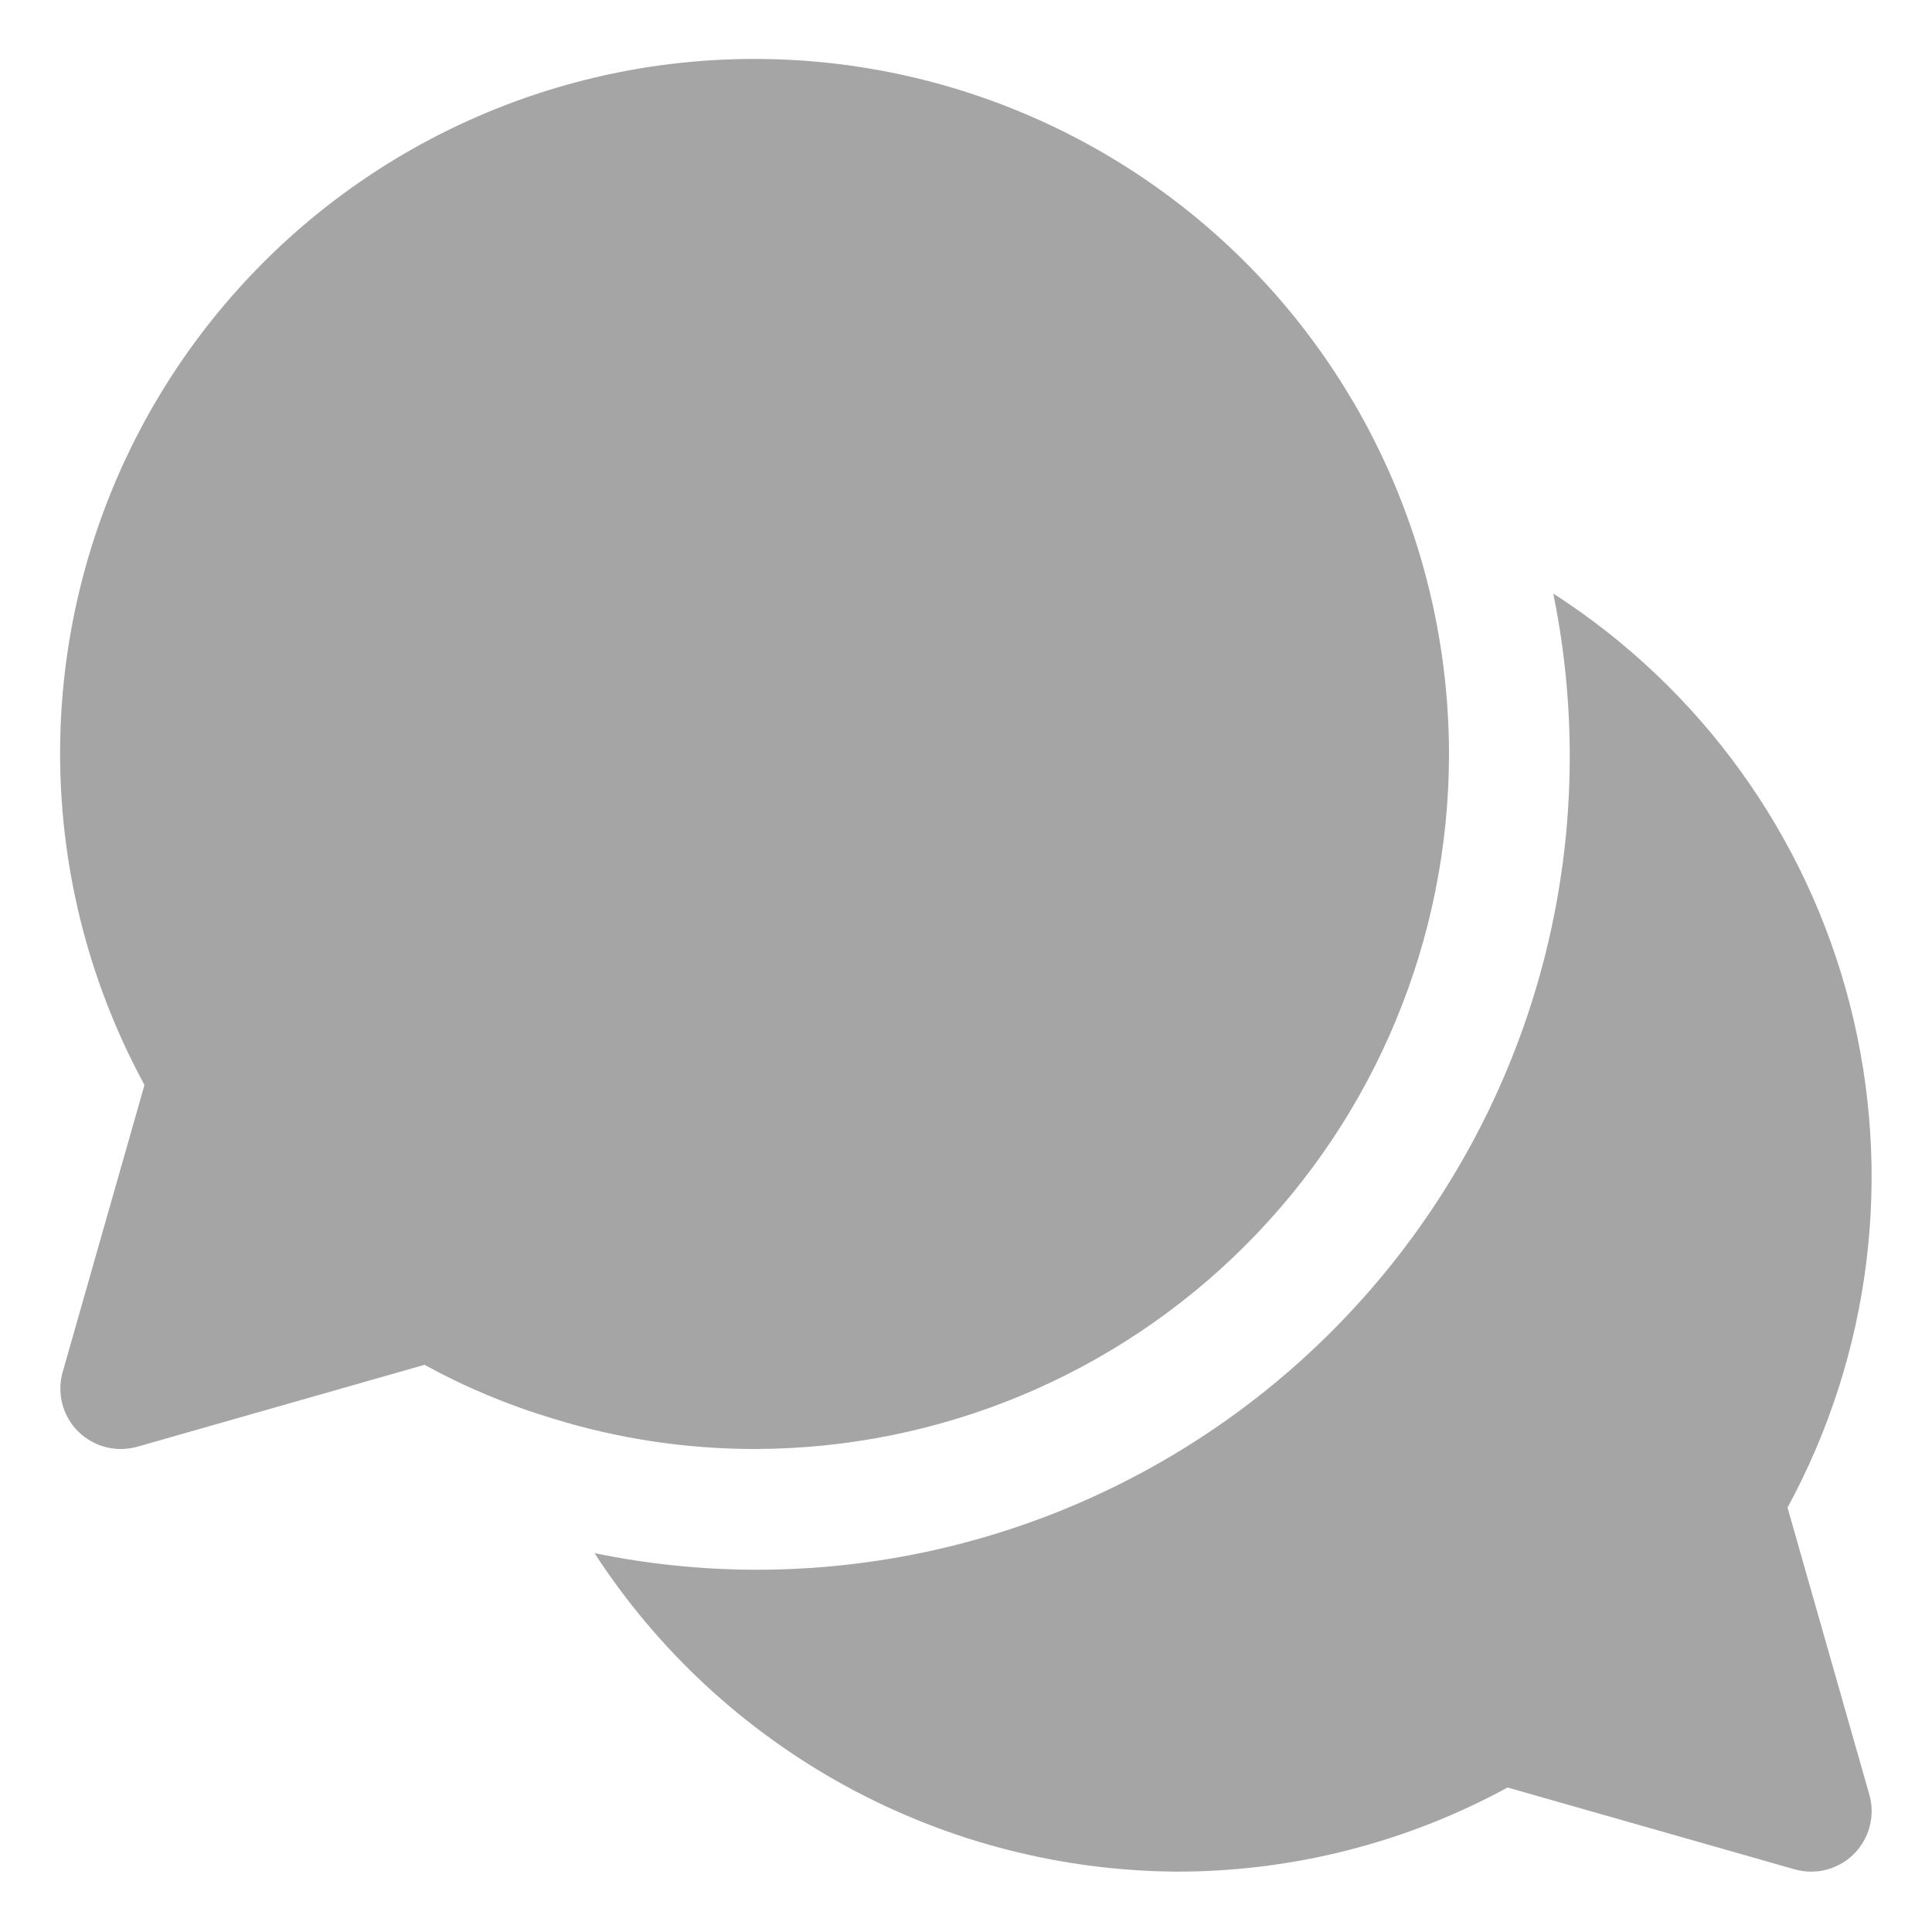 <svg width="28" height="28" viewBox="0 0 28 28" fill="none" xmlns="http://www.w3.org/2000/svg">
<g clip-path="url(#clip0_49_544)">
<path d="M21 10.938C21 9.947 20.855 8.962 20.569 8.014C20.162 6.666 19.477 5.417 18.558 4.35C17.639 3.283 16.506 2.42 15.233 1.819C13.959 1.217 12.574 0.889 11.166 0.857C9.758 0.824 8.358 1.088 7.059 1.63C5.759 2.173 4.587 2.982 3.62 4.006C2.653 5.029 1.911 6.245 1.443 7.573C0.975 8.902 0.791 10.314 0.903 11.718C1.015 13.122 1.421 14.486 2.094 15.724L0.908 19.885C0.871 20.015 0.865 20.153 0.89 20.286C0.914 20.419 0.97 20.544 1.051 20.652C1.133 20.76 1.239 20.848 1.36 20.908C1.481 20.969 1.615 21 1.75 21C1.831 21 1.912 20.989 1.99 20.967L6.152 19.78C6.743 20.104 7.366 20.365 8.011 20.558C8.959 20.852 9.945 21 10.938 21C13.605 20.997 16.163 19.936 18.049 18.049C19.936 16.163 20.997 13.605 21 10.938Z" fill="#A5A5A5"/>
<path d="M27.092 26.01L25.906 21.849C27.117 19.62 27.44 17.016 26.81 14.559C26.181 12.101 24.645 9.974 22.511 8.602C22.862 10.317 22.826 12.088 22.407 13.788C21.987 15.487 21.194 17.071 20.086 18.426C18.978 19.781 17.582 20.872 15.999 21.62C14.417 22.368 12.688 22.754 10.938 22.75C10.158 22.747 9.38 22.667 8.616 22.509C9.531 23.919 10.782 25.078 12.256 25.884C13.731 26.69 15.382 27.116 17.062 27.125C18.735 27.125 20.38 26.706 21.849 25.906L26.01 27.092C26.088 27.114 26.169 27.125 26.25 27.125C26.385 27.125 26.519 27.094 26.64 27.033C26.761 26.973 26.867 26.885 26.948 26.777C27.03 26.669 27.085 26.544 27.11 26.41C27.135 26.277 27.129 26.14 27.092 26.01Z" fill="#A5A5A5"/>
</g>
<defs>
<clipPath id="clip0_49_544">
<rect width="28" height="28" fill="white"/>
</clipPath>
</defs>
</svg>
